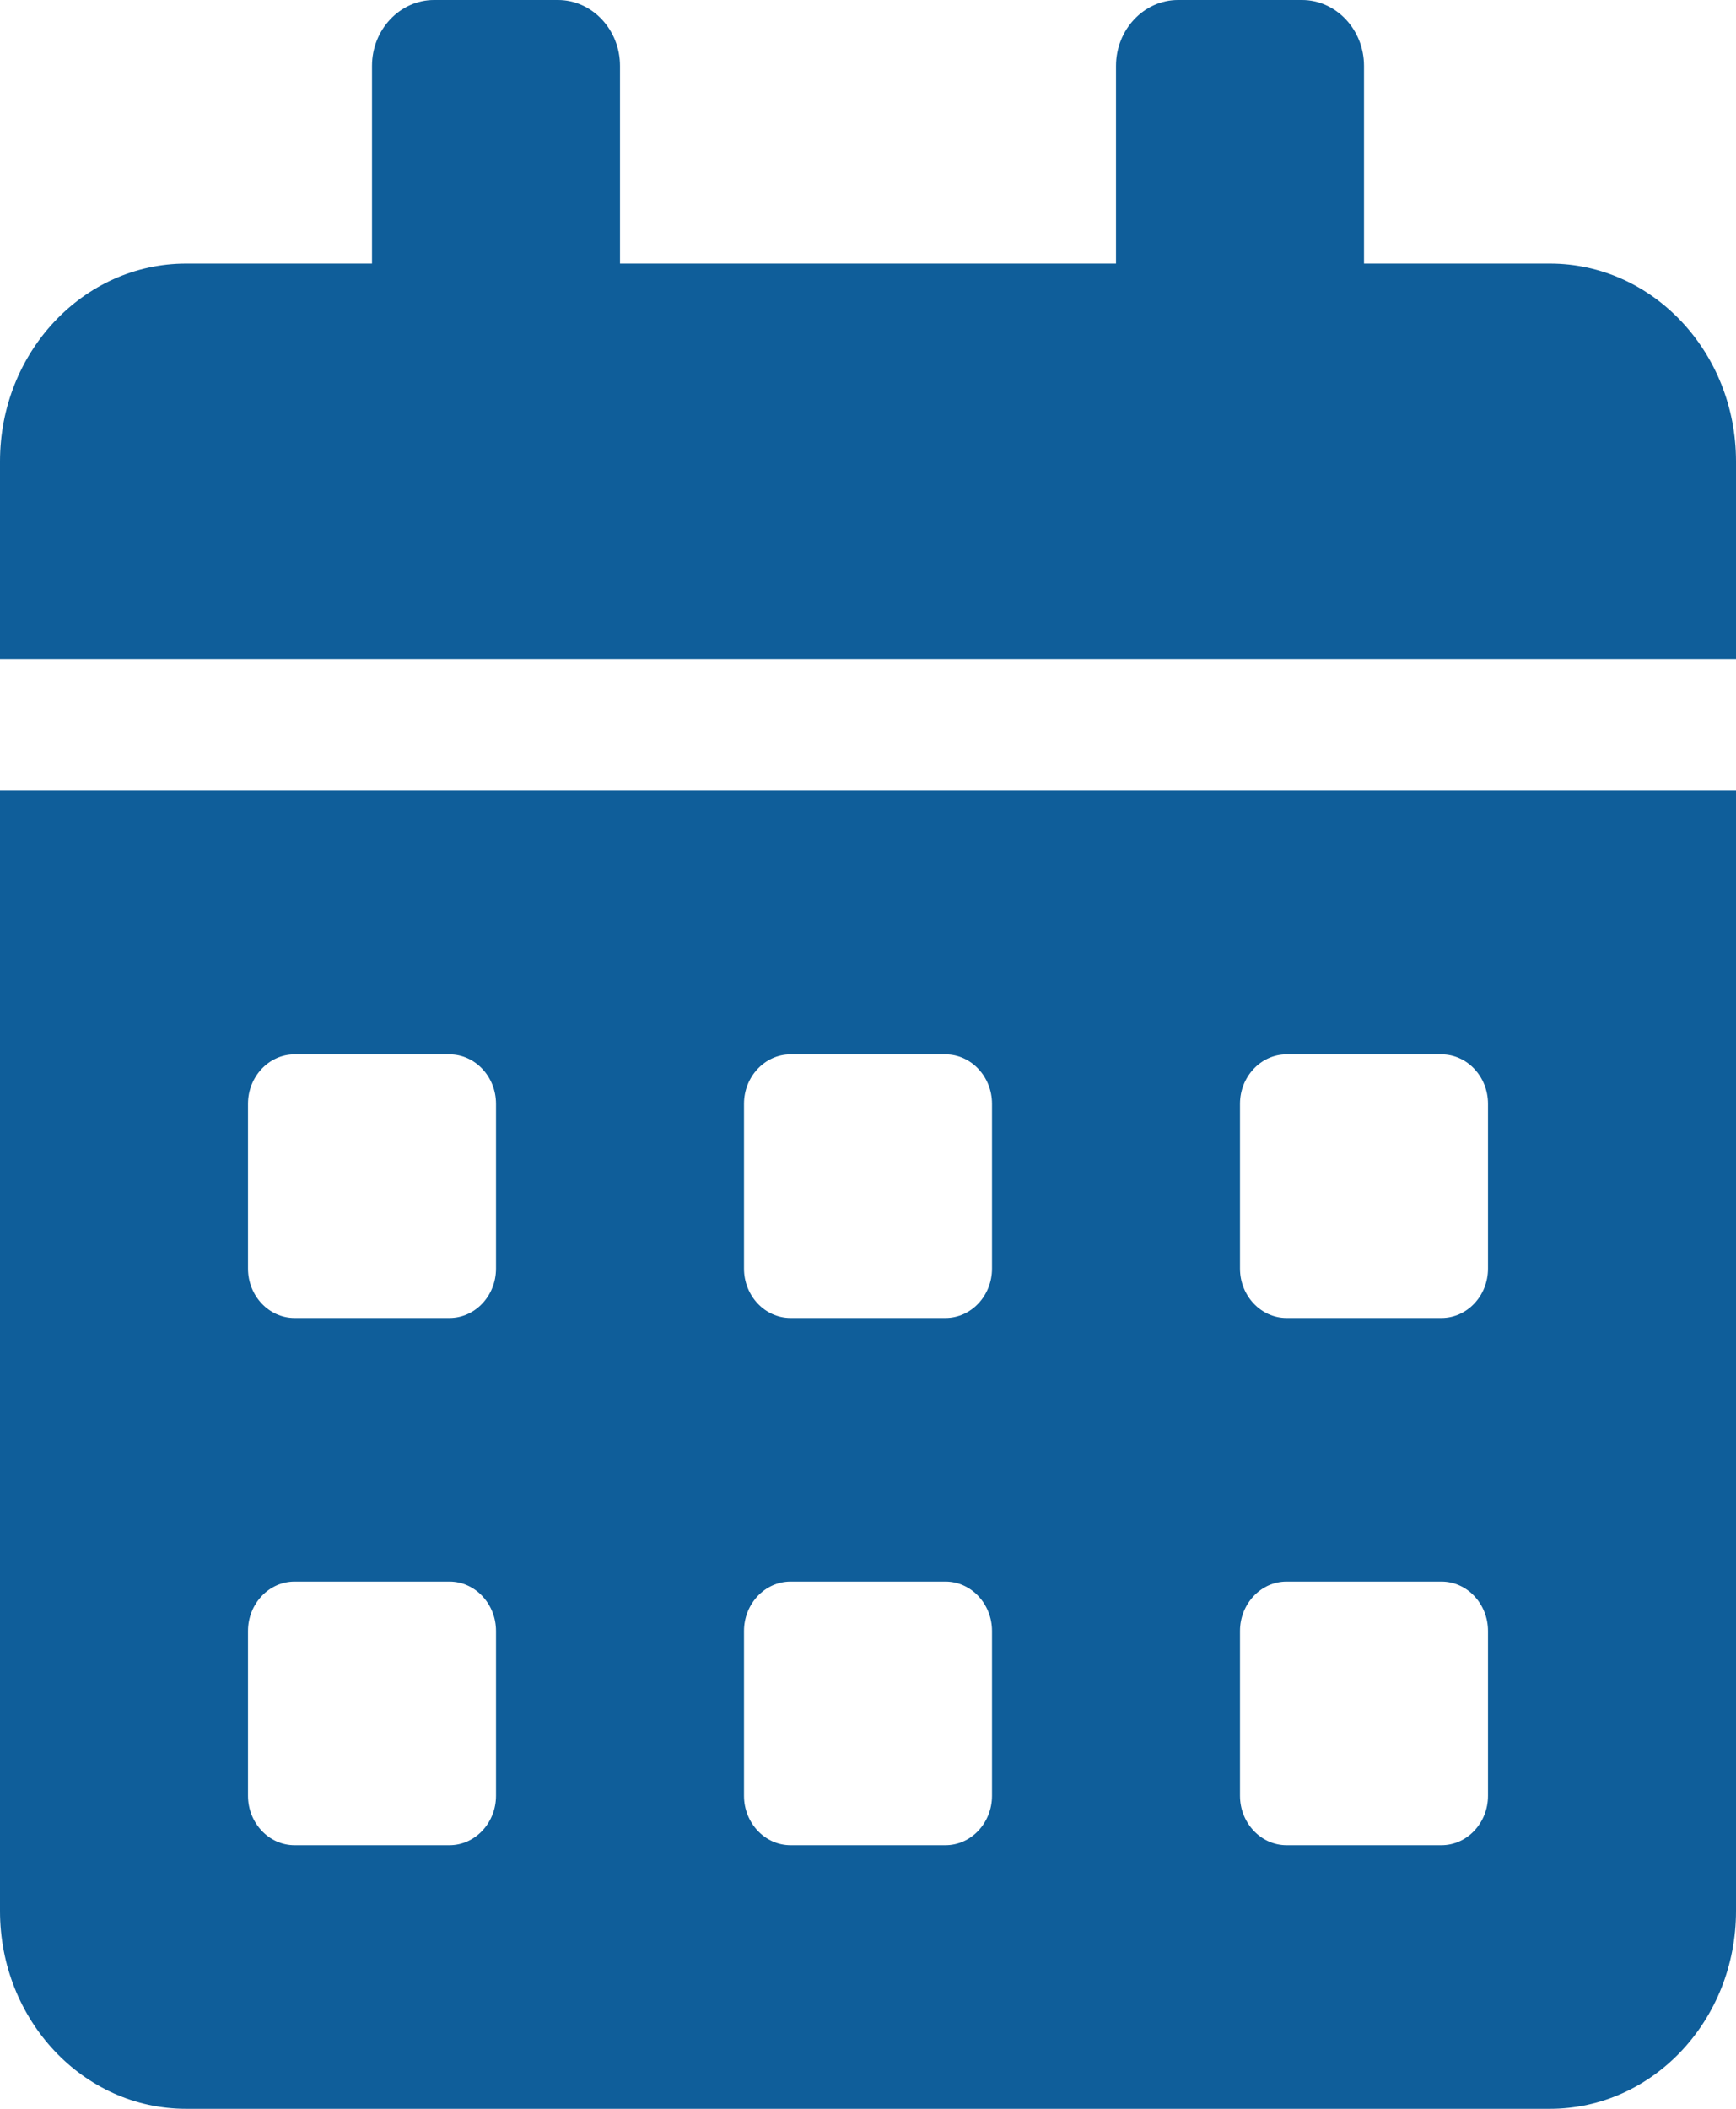 <svg width="14" height="17" viewBox="0 0 14 17" fill="none" xmlns="http://www.w3.org/2000/svg">
<path d="M0 15.406C0 16.286 0.672 17 1.5 17H12.5C13.328 17 14 16.286 14 15.406V6.375H0V15.406ZM10 8.898C10 8.679 10.169 8.5 10.375 8.5H11.625C11.831 8.5 12 8.679 12 8.898V10.227C12 10.446 11.831 10.625 11.625 10.625H10.375C10.169 10.625 10 10.446 10 10.227V8.898ZM10 13.148C10 12.929 10.169 12.75 10.375 12.75H11.625C11.831 12.75 12 12.929 12 13.148V14.477C12 14.696 11.831 14.875 11.625 14.875H10.375C10.169 14.875 10 14.696 10 14.477V13.148ZM6 8.898C6 8.679 6.169 8.5 6.375 8.5H7.625C7.831 8.5 8 8.679 8 8.898V10.227C8 10.446 7.831 10.625 7.625 10.625H6.375C6.169 10.625 6 10.446 6 10.227V8.898ZM6 13.148C6 12.929 6.169 12.75 6.375 12.75H7.625C7.831 12.75 8 12.929 8 13.148V14.477C8 14.696 7.831 14.875 7.625 14.875H6.375C6.169 14.875 6 14.696 6 14.477V13.148ZM2 8.898C2 8.679 2.169 8.5 2.375 8.5H3.625C3.831 8.5 4 8.679 4 8.898V10.227C4 10.446 3.831 10.625 3.625 10.625H2.375C2.169 10.625 2 10.446 2 10.227V8.898ZM2 13.148C2 12.929 2.169 12.75 2.375 12.75H3.625C3.831 12.75 4 12.929 4 13.148V14.477C4 14.696 3.831 14.875 3.625 14.875H2.375C2.169 14.875 2 14.696 2 14.477V13.148ZM12.5 2.125H11V0.531C11 0.239 10.775 0 10.5 0H9.5C9.225 0 9 0.239 9 0.531V2.125H5V0.531C5 0.239 4.775 0 4.5 0H3.5C3.225 0 3 0.239 3 0.531V2.125H1.5C0.672 2.125 0 2.839 0 3.719V5.312H14V3.719C14 2.839 13.328 2.125 12.5 2.125Z" fill="#0F5E9A"/>
</svg>
